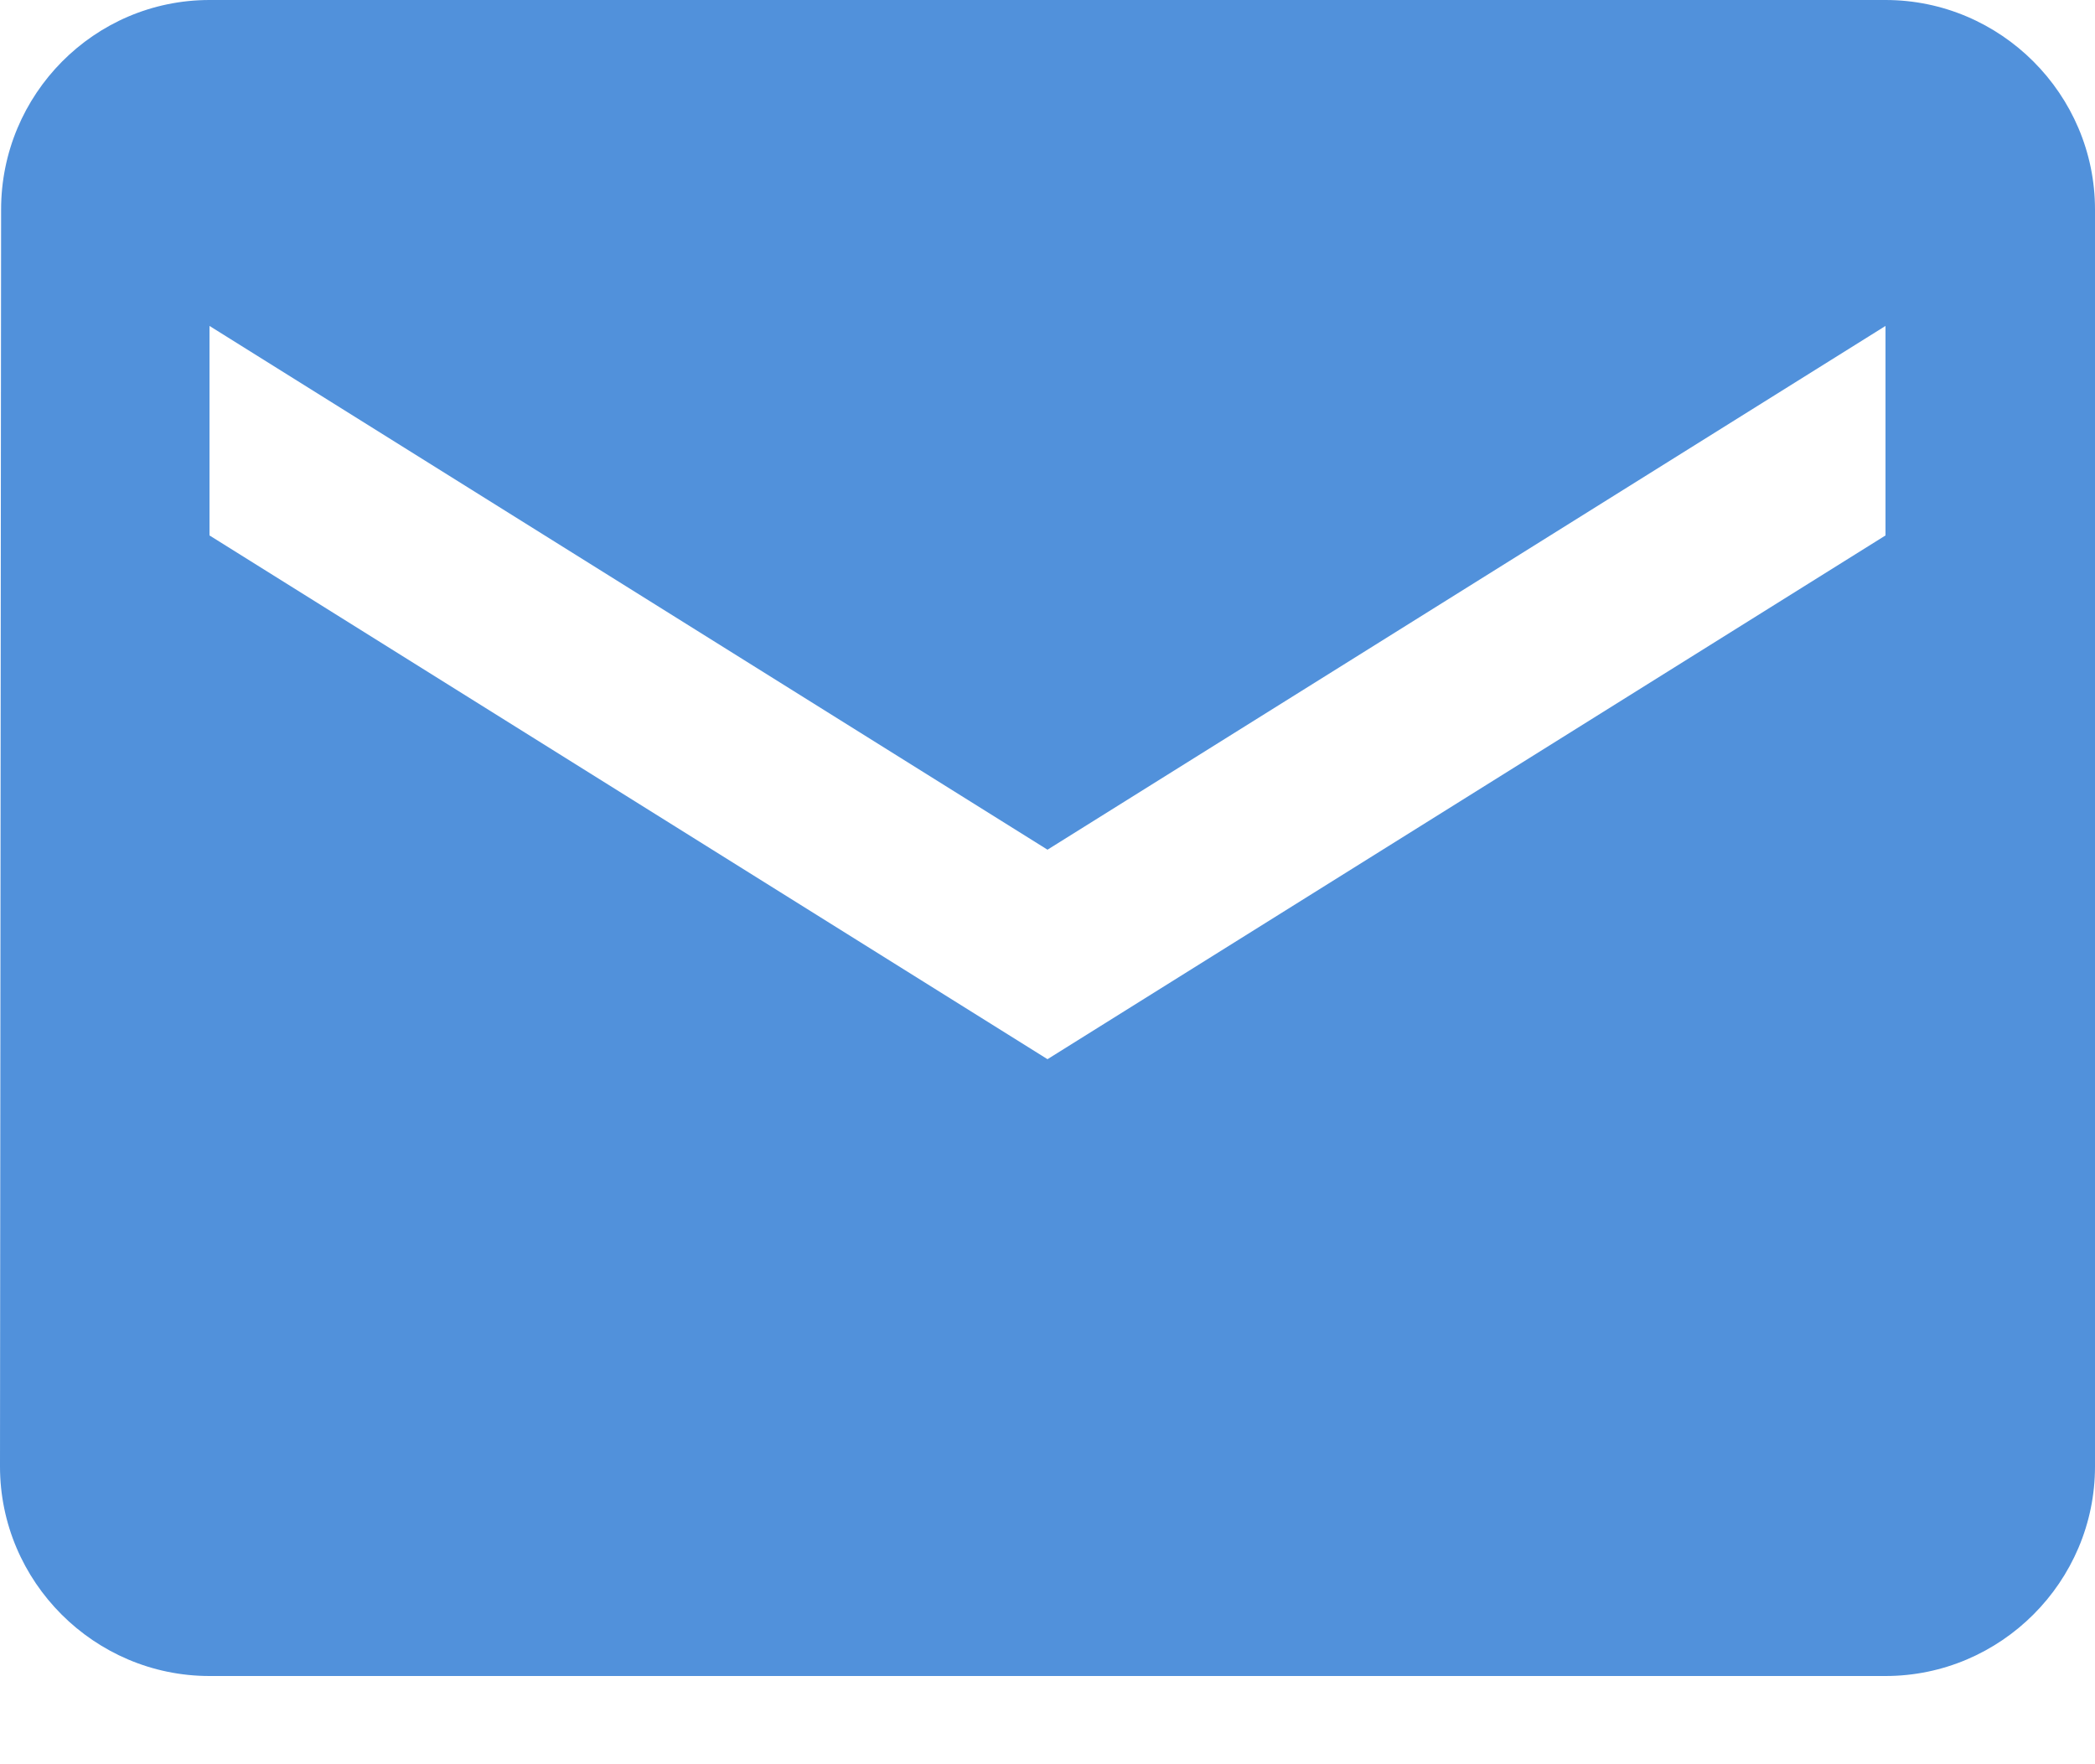 <?xml version="1.0" encoding="UTF-8" standalone="no"?>
<svg width="19px" height="16px" viewBox="0 0 19 16" version="1.1" xmlns="http://www.w3.org/2000/svg" xmlns:xlink="http://www.w3.org/1999/xlink" xmlns:sketch="http://www.bohemiancoding.com/sketch/ns">
    <!-- Generator: Sketch Beta 3.3.3 (12072) - http://www.bohemiancoding.com/sketch -->
    <title>email</title>
    <desc>Created with Sketch Beta.</desc>
    <defs></defs>
    <g id="Symbols" stroke="none" stroke-width="1" fill="none" fill-rule="evenodd" sketch:type="MSPage">
        <g id="sprite" sketch:type="MSArtboardGroup" transform="translate(-61, -42)" fill="#5191DB">
            <path d="M62.9,42 C61.855,42 61.01,42.855 61.01,43.9 L61,55.3 C61,56.345 61.855,57.2 62.9,57.2 L78.1,57.2 C79.145,57.2 80,56.345 80,55.3 L80,43.9 C80,42.855 79.145,42 78.1,42 L62.9,42 Z M78.1,46.856 L70.5,51.606 L62.9,46.856 L62.9,44.956 L70.5,49.706 L78.1,44.956 L78.1,46.856 L78.1,46.856 Z" id="email" sketch:type="MSShapeGroup"></path>
        </g>
    </g>
</svg>